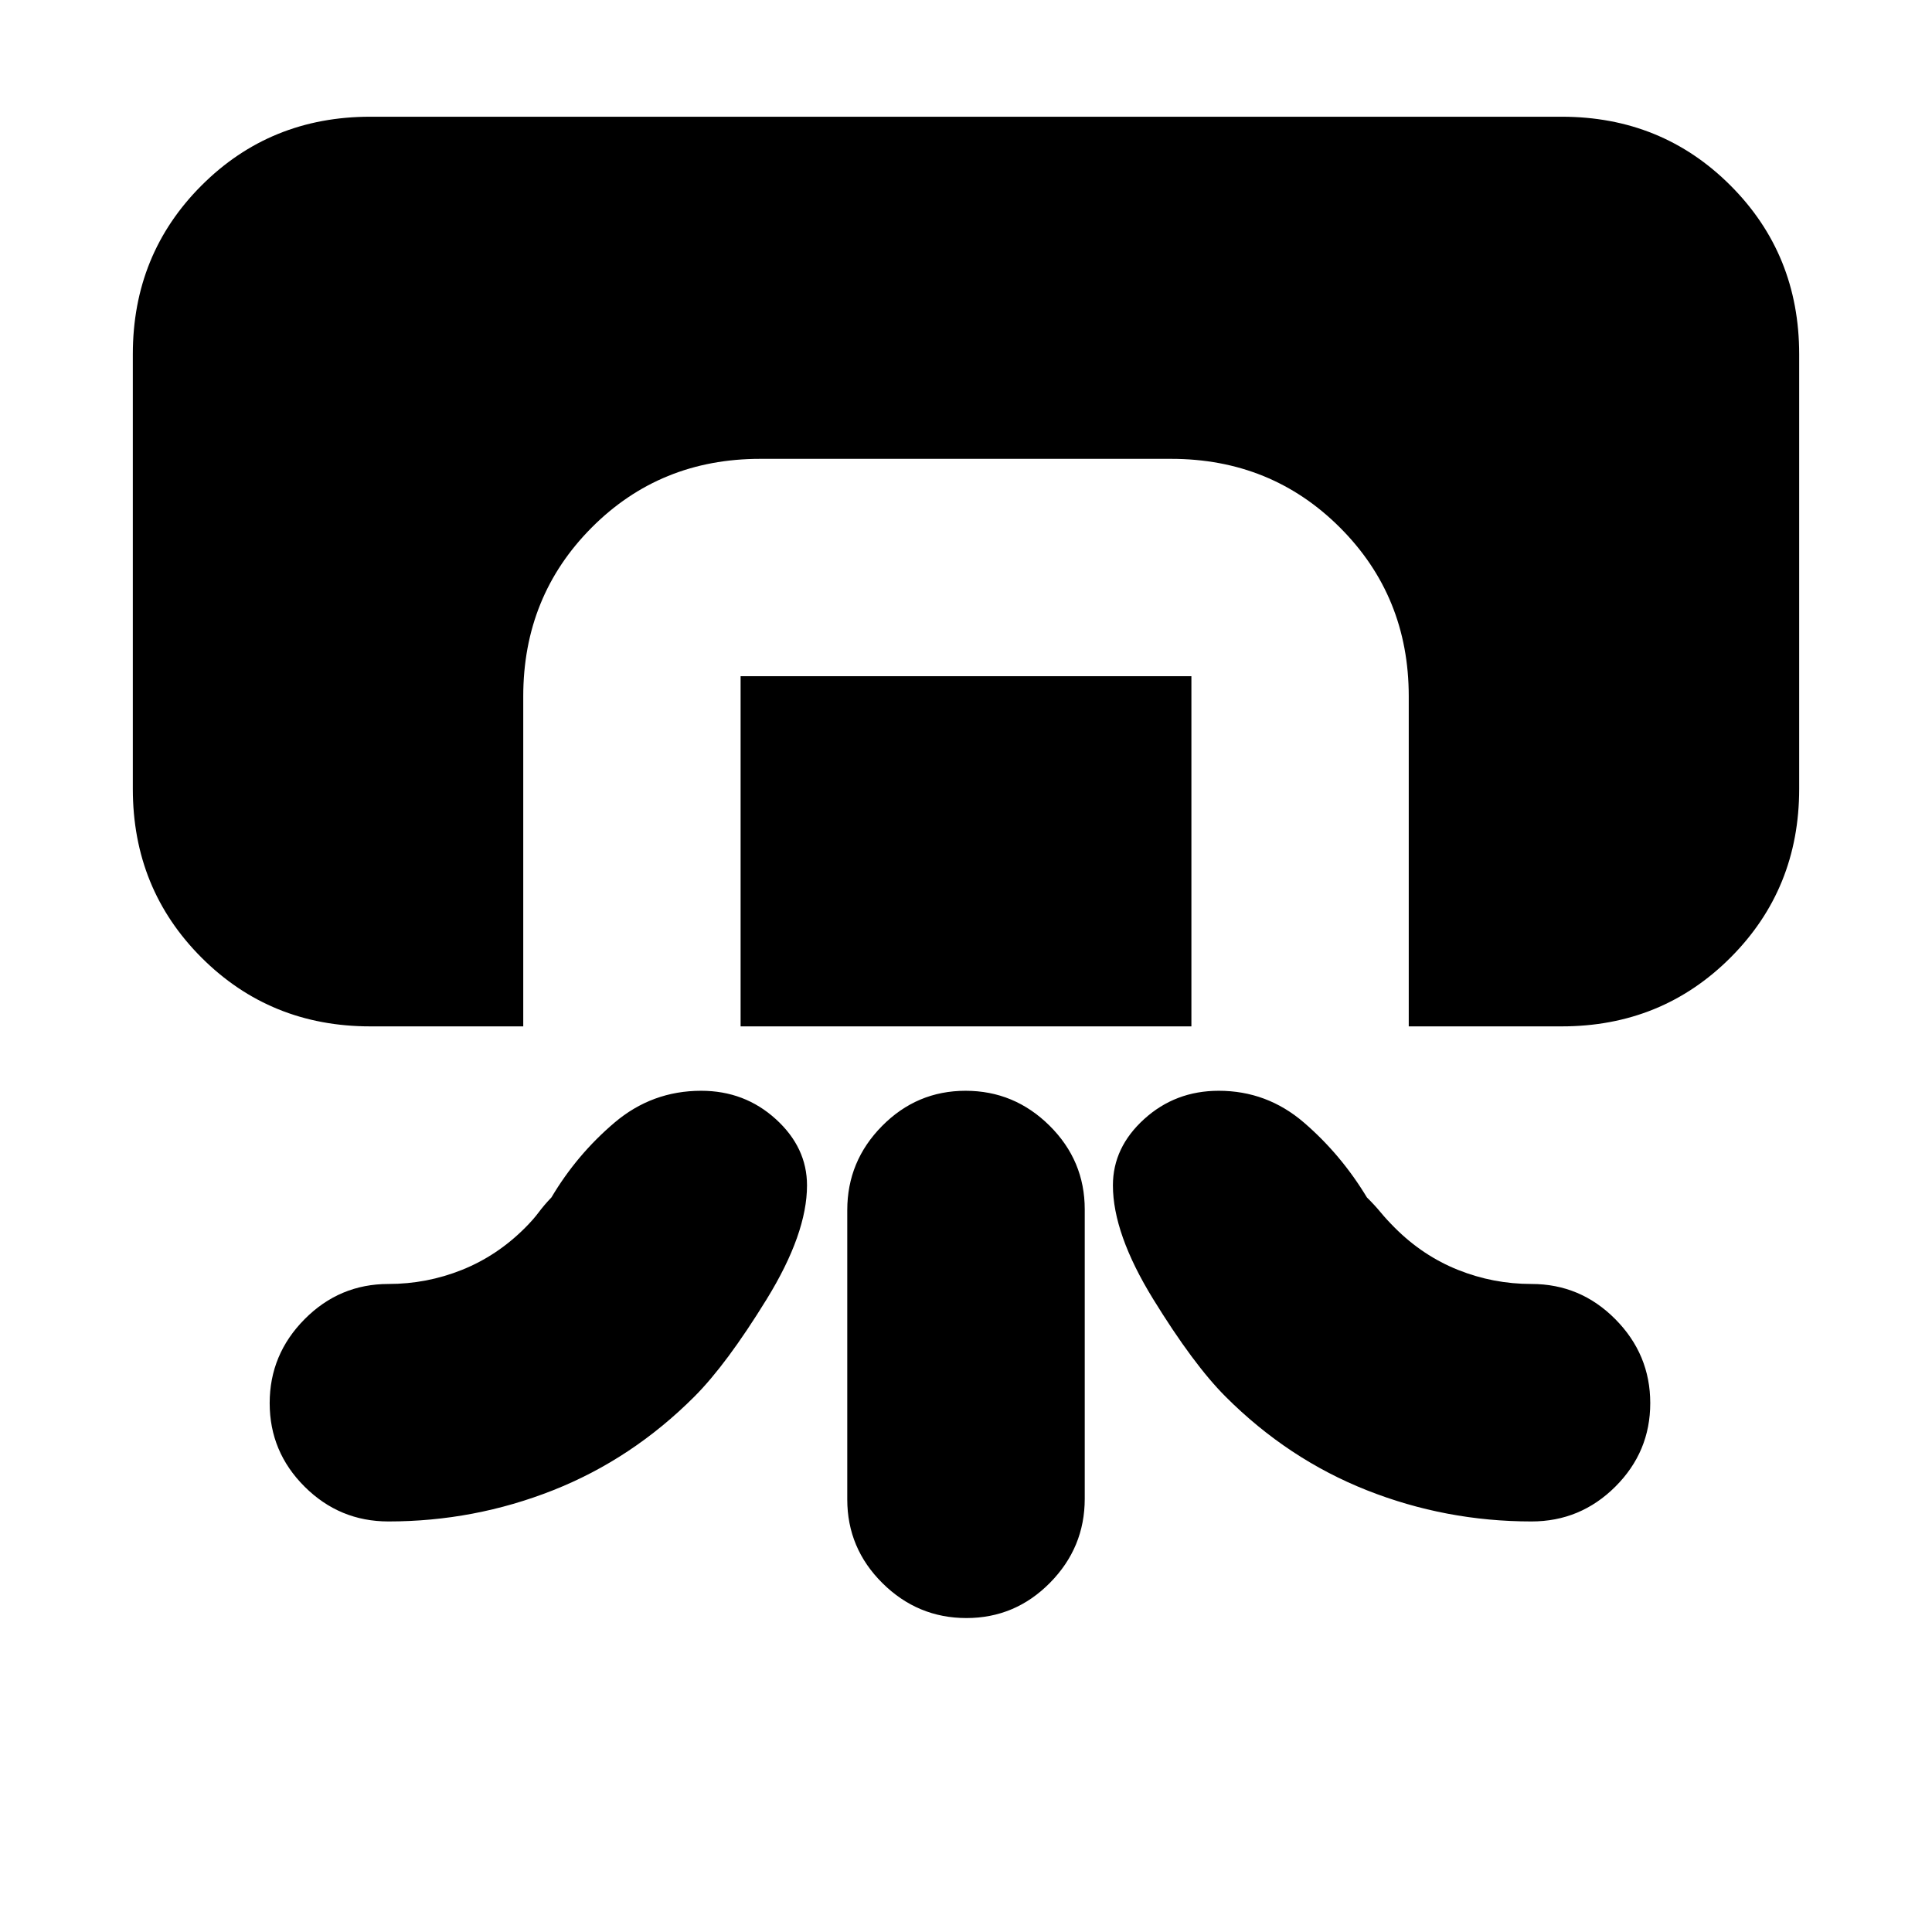 <svg xmlns="http://www.w3.org/2000/svg" height="20" viewBox="0 -960 960 960" width="20"><path d="M184-450q-49.7 0-83.85-34.15Q66-518.3 66-568v-216q0-49.7 34.15-83.85Q134.3-902 184-902h592q49.7 0 83.85 34.15Q894-833.7 894-784v216q0 49.7-34.15 83.85Q825.7-450 776-450h-76v-164q0-49.7-34.17-83.85Q631.67-732 581.94-732H377.72Q328-732 294-697.85T260-614v164h-76Zm184 0v-174h224v174H368Zm53 235.06v-143.78q0-24.28 17.29-41.78t41.5-17.5q24.21 0 41.71 17.33 17.5 17.34 17.5 41.61v143.78q0 24.28-17.29 41.78t-41.5 17.5q-24.21 0-41.71-17.33-17.5-17.34-17.5-41.61ZM193-204q-24.3 0-41.65-17.29Q134-238.58 134-262.79t17.35-41.71Q168.7-322 193-322q19.06 0 36.53-7 17.47-7 31.32-20.85 4.15-4.15 6.81-7.73 2.66-3.58 6.34-7.42 12.66-21.32 31.33-37.16Q324-418 348.41-418q21.59 0 37.09 14.09Q401-389.82 401-371q0 24-20 56.5T345-266q-31 31-70.19 46.5Q235.63-204 193-204Zm568 0q24.3 0 41.65-17.29Q820-238.58 820-262.79t-17.35-41.71Q785.3-322 761-322q-19.06 0-36.53-7-17.47-7-31.32-20.85-4.15-4.15-7.1-7.73-2.95-3.58-6.84-7.42-12.87-21.32-31.24-37.16Q629.6-418 605.59-418q-21.59 0-37.09 14.09Q553-389.82 553-371q0 24 20 56.5t36 48.5q31 31 70.19 46.5Q718.37-204 761-204Z"/></svg>